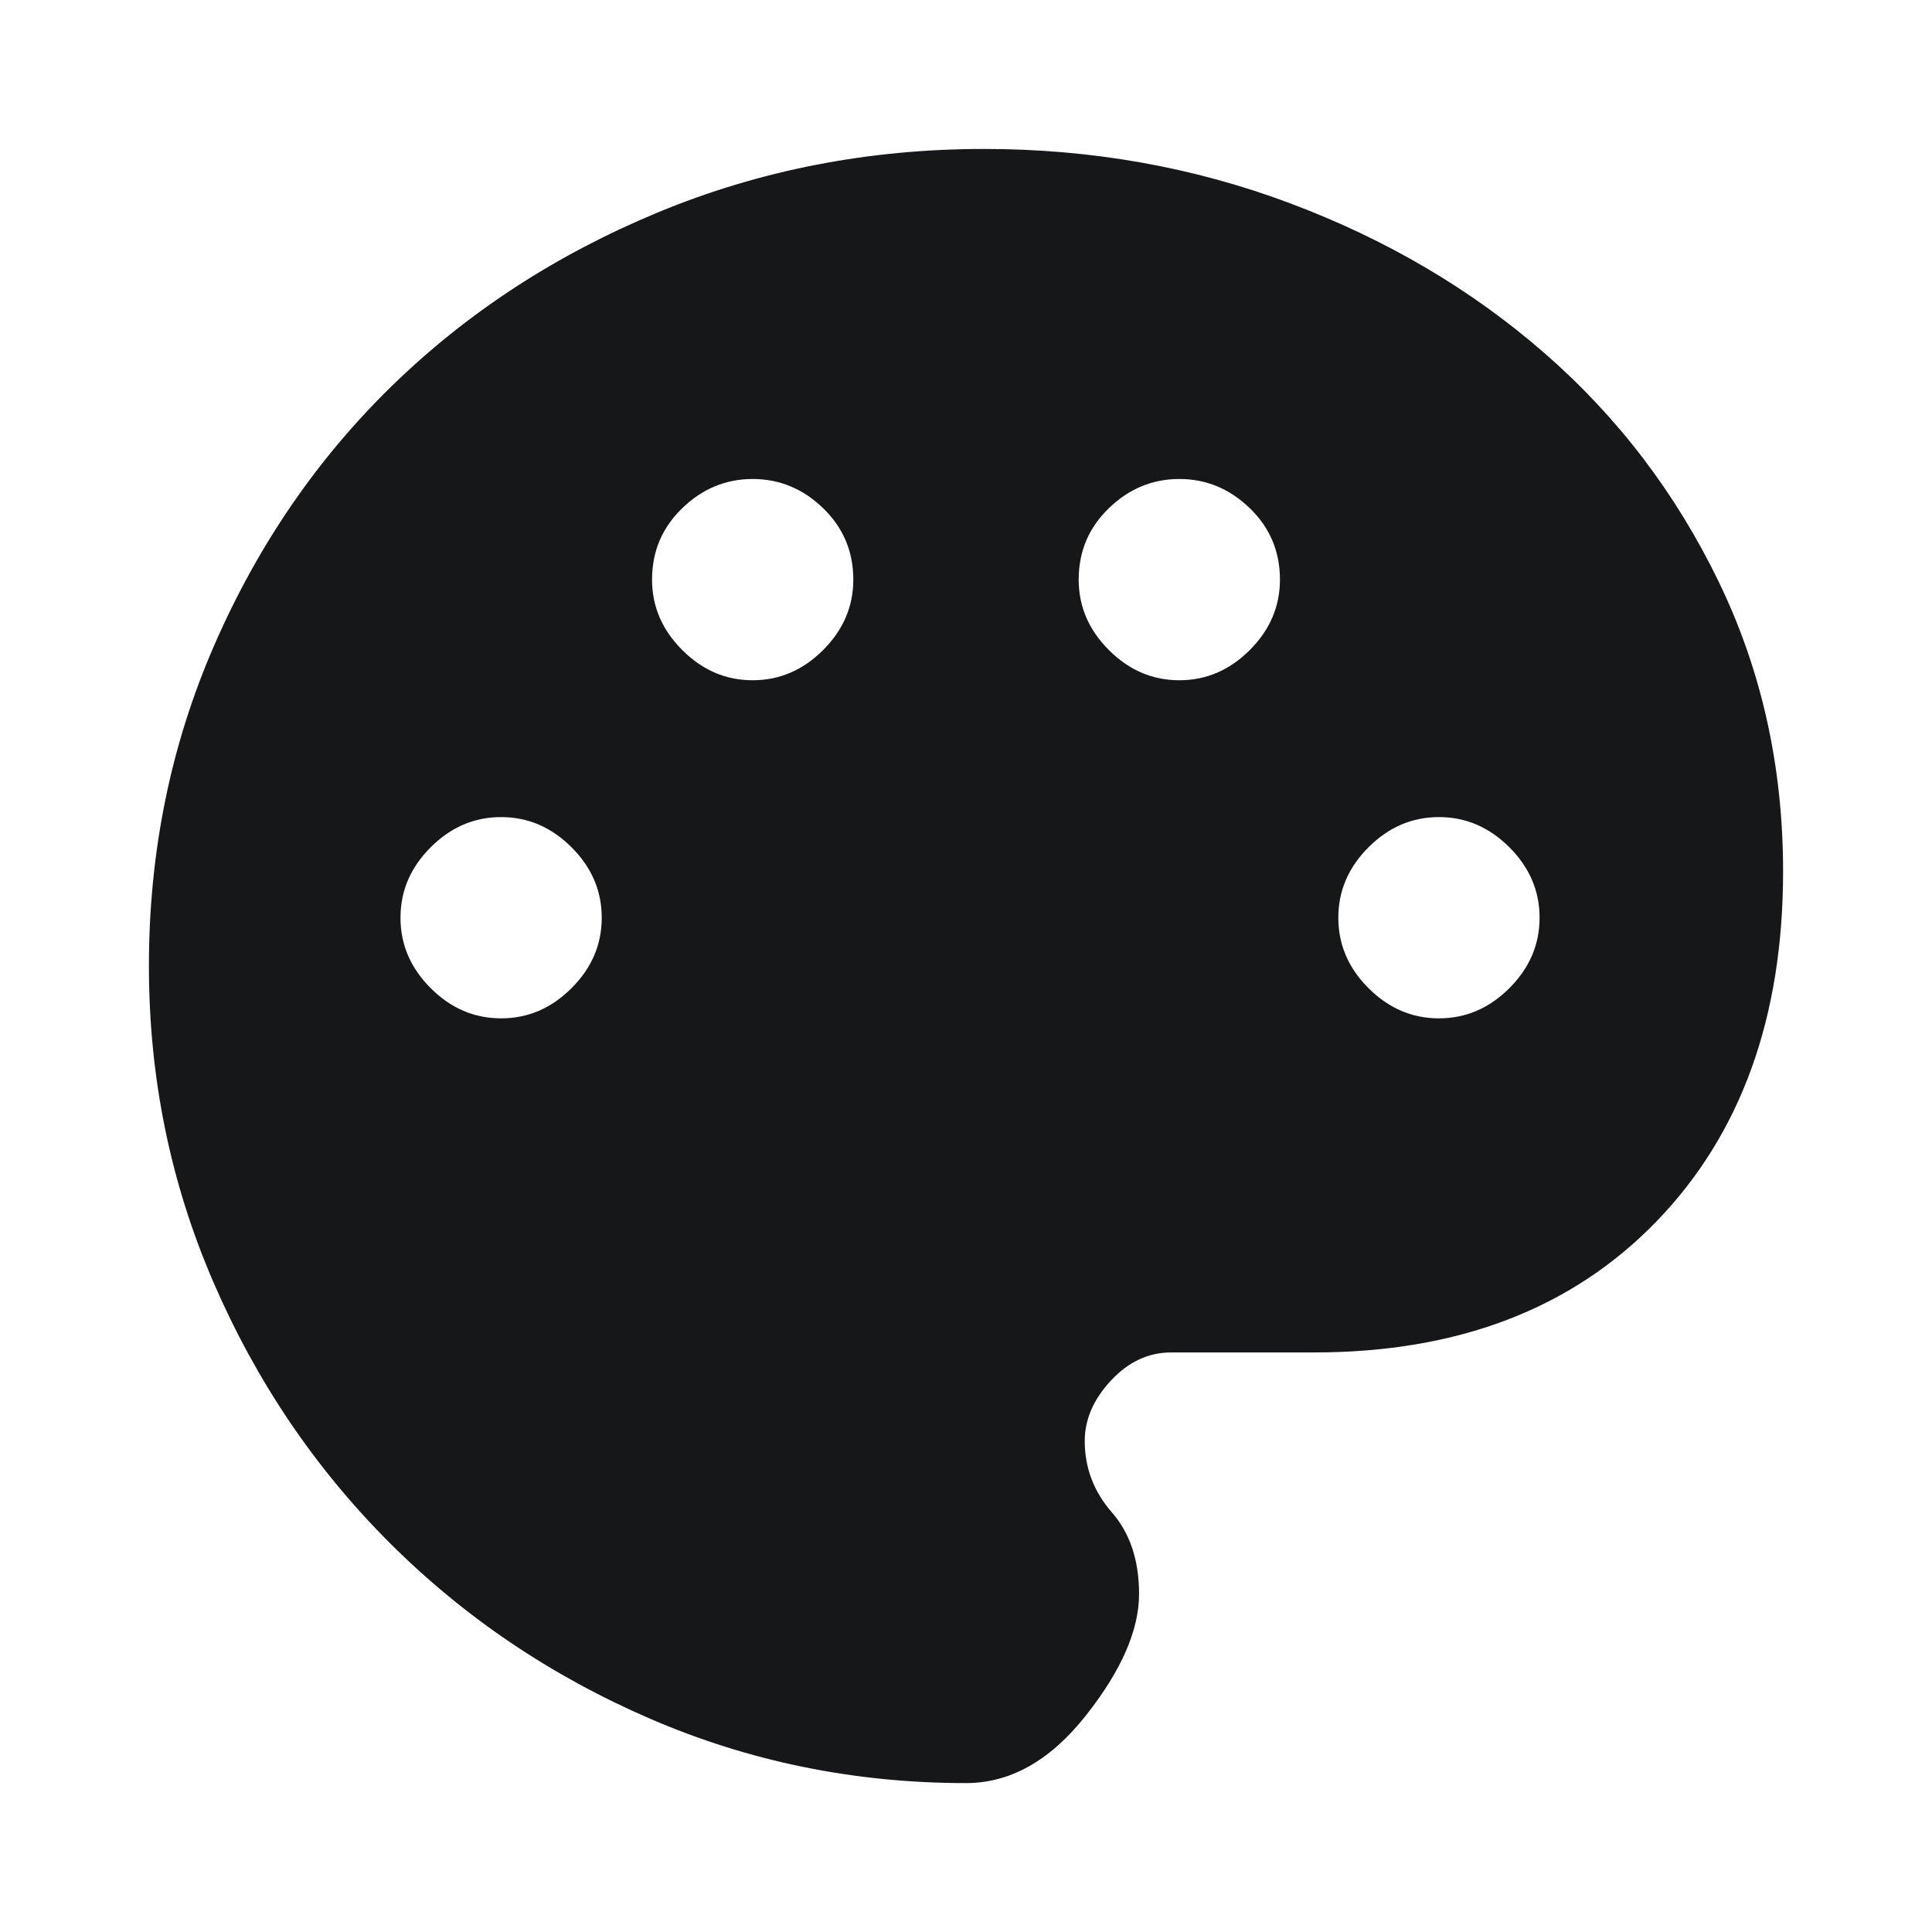 <svg width="52" height="52" viewBox="0 0 52 52" fill="none" xmlns="http://www.w3.org/2000/svg">
<mask id="mask0_261_492" style="mask-type:alpha" maskUnits="userSpaceOnUse" x="0" y="0" width="52" height="52">
<rect width="52" height="52" fill="#D9D9D9"/>
</mask>
<g mask="url(#mask0_261_492)">
<path d="M26 47.992C23.003 47.992 20.168 47.414 17.496 46.259C14.824 45.103 12.485 43.523 10.481 41.519C8.477 39.515 6.897 37.177 5.742 34.505C4.586 31.832 4.008 28.998 4.008 26C4.008 22.931 4.595 20.051 5.769 17.361C6.942 14.671 8.54 12.341 10.562 10.373C12.585 8.405 14.968 6.853 17.712 5.715C20.457 4.578 23.382 4.009 26.488 4.009C29.376 4.009 32.121 4.496 34.721 5.471C37.321 6.446 39.605 7.791 41.573 9.507C43.541 11.222 45.103 13.271 46.258 15.655C47.414 18.038 47.992 20.638 47.992 23.455C47.992 27.391 46.854 30.532 44.579 32.88C42.304 35.227 39.235 36.401 35.371 36.401H31.525C30.911 36.401 30.369 36.653 29.9 37.159C29.43 37.664 29.196 38.206 29.196 38.784C29.196 39.506 29.439 40.147 29.927 40.707C30.415 41.266 30.658 41.998 30.658 42.901C30.658 43.876 30.18 44.968 29.223 46.178C28.266 47.387 27.192 47.992 26 47.992ZM13.488 27.409C14.21 27.409 14.842 27.138 15.383 26.596C15.925 26.055 16.196 25.423 16.196 24.701C16.196 23.978 15.925 23.346 15.383 22.805C14.842 22.263 14.21 21.992 13.488 21.992C12.765 21.992 12.133 22.263 11.592 22.805C11.05 23.346 10.779 23.978 10.779 24.701C10.779 25.423 11.05 26.055 11.592 26.596C12.133 27.138 12.765 27.409 13.488 27.409ZM20.258 18.309C20.98 18.309 21.613 18.038 22.154 17.496C22.696 16.955 22.967 16.323 22.967 15.601C22.967 14.842 22.696 14.201 22.154 13.678C21.613 13.154 20.98 12.892 20.258 12.892C19.536 12.892 18.904 13.154 18.363 13.678C17.821 14.201 17.55 14.842 17.55 15.601C17.55 16.323 17.821 16.955 18.363 17.496C18.904 18.038 19.536 18.309 20.258 18.309ZM31.742 18.309C32.464 18.309 33.096 18.038 33.638 17.496C34.179 16.955 34.45 16.323 34.45 15.601C34.45 14.842 34.179 14.201 33.638 13.678C33.096 13.154 32.464 12.892 31.742 12.892C31.019 12.892 30.387 13.154 29.846 13.678C29.304 14.201 29.033 14.842 29.033 15.601C29.033 16.323 29.304 16.955 29.846 17.496C30.387 18.038 31.019 18.309 31.742 18.309ZM38.729 27.409C39.451 27.409 40.083 27.138 40.625 26.596C41.167 26.055 41.438 25.423 41.438 24.701C41.438 23.978 41.167 23.346 40.625 22.805C40.083 22.263 39.451 21.992 38.729 21.992C38.007 21.992 37.375 22.263 36.833 22.805C36.292 23.346 36.021 23.978 36.021 24.701C36.021 25.423 36.292 26.055 36.833 26.596C37.375 27.138 38.007 27.409 38.729 27.409Z" fill="#161718"/>
</g>
</svg>
